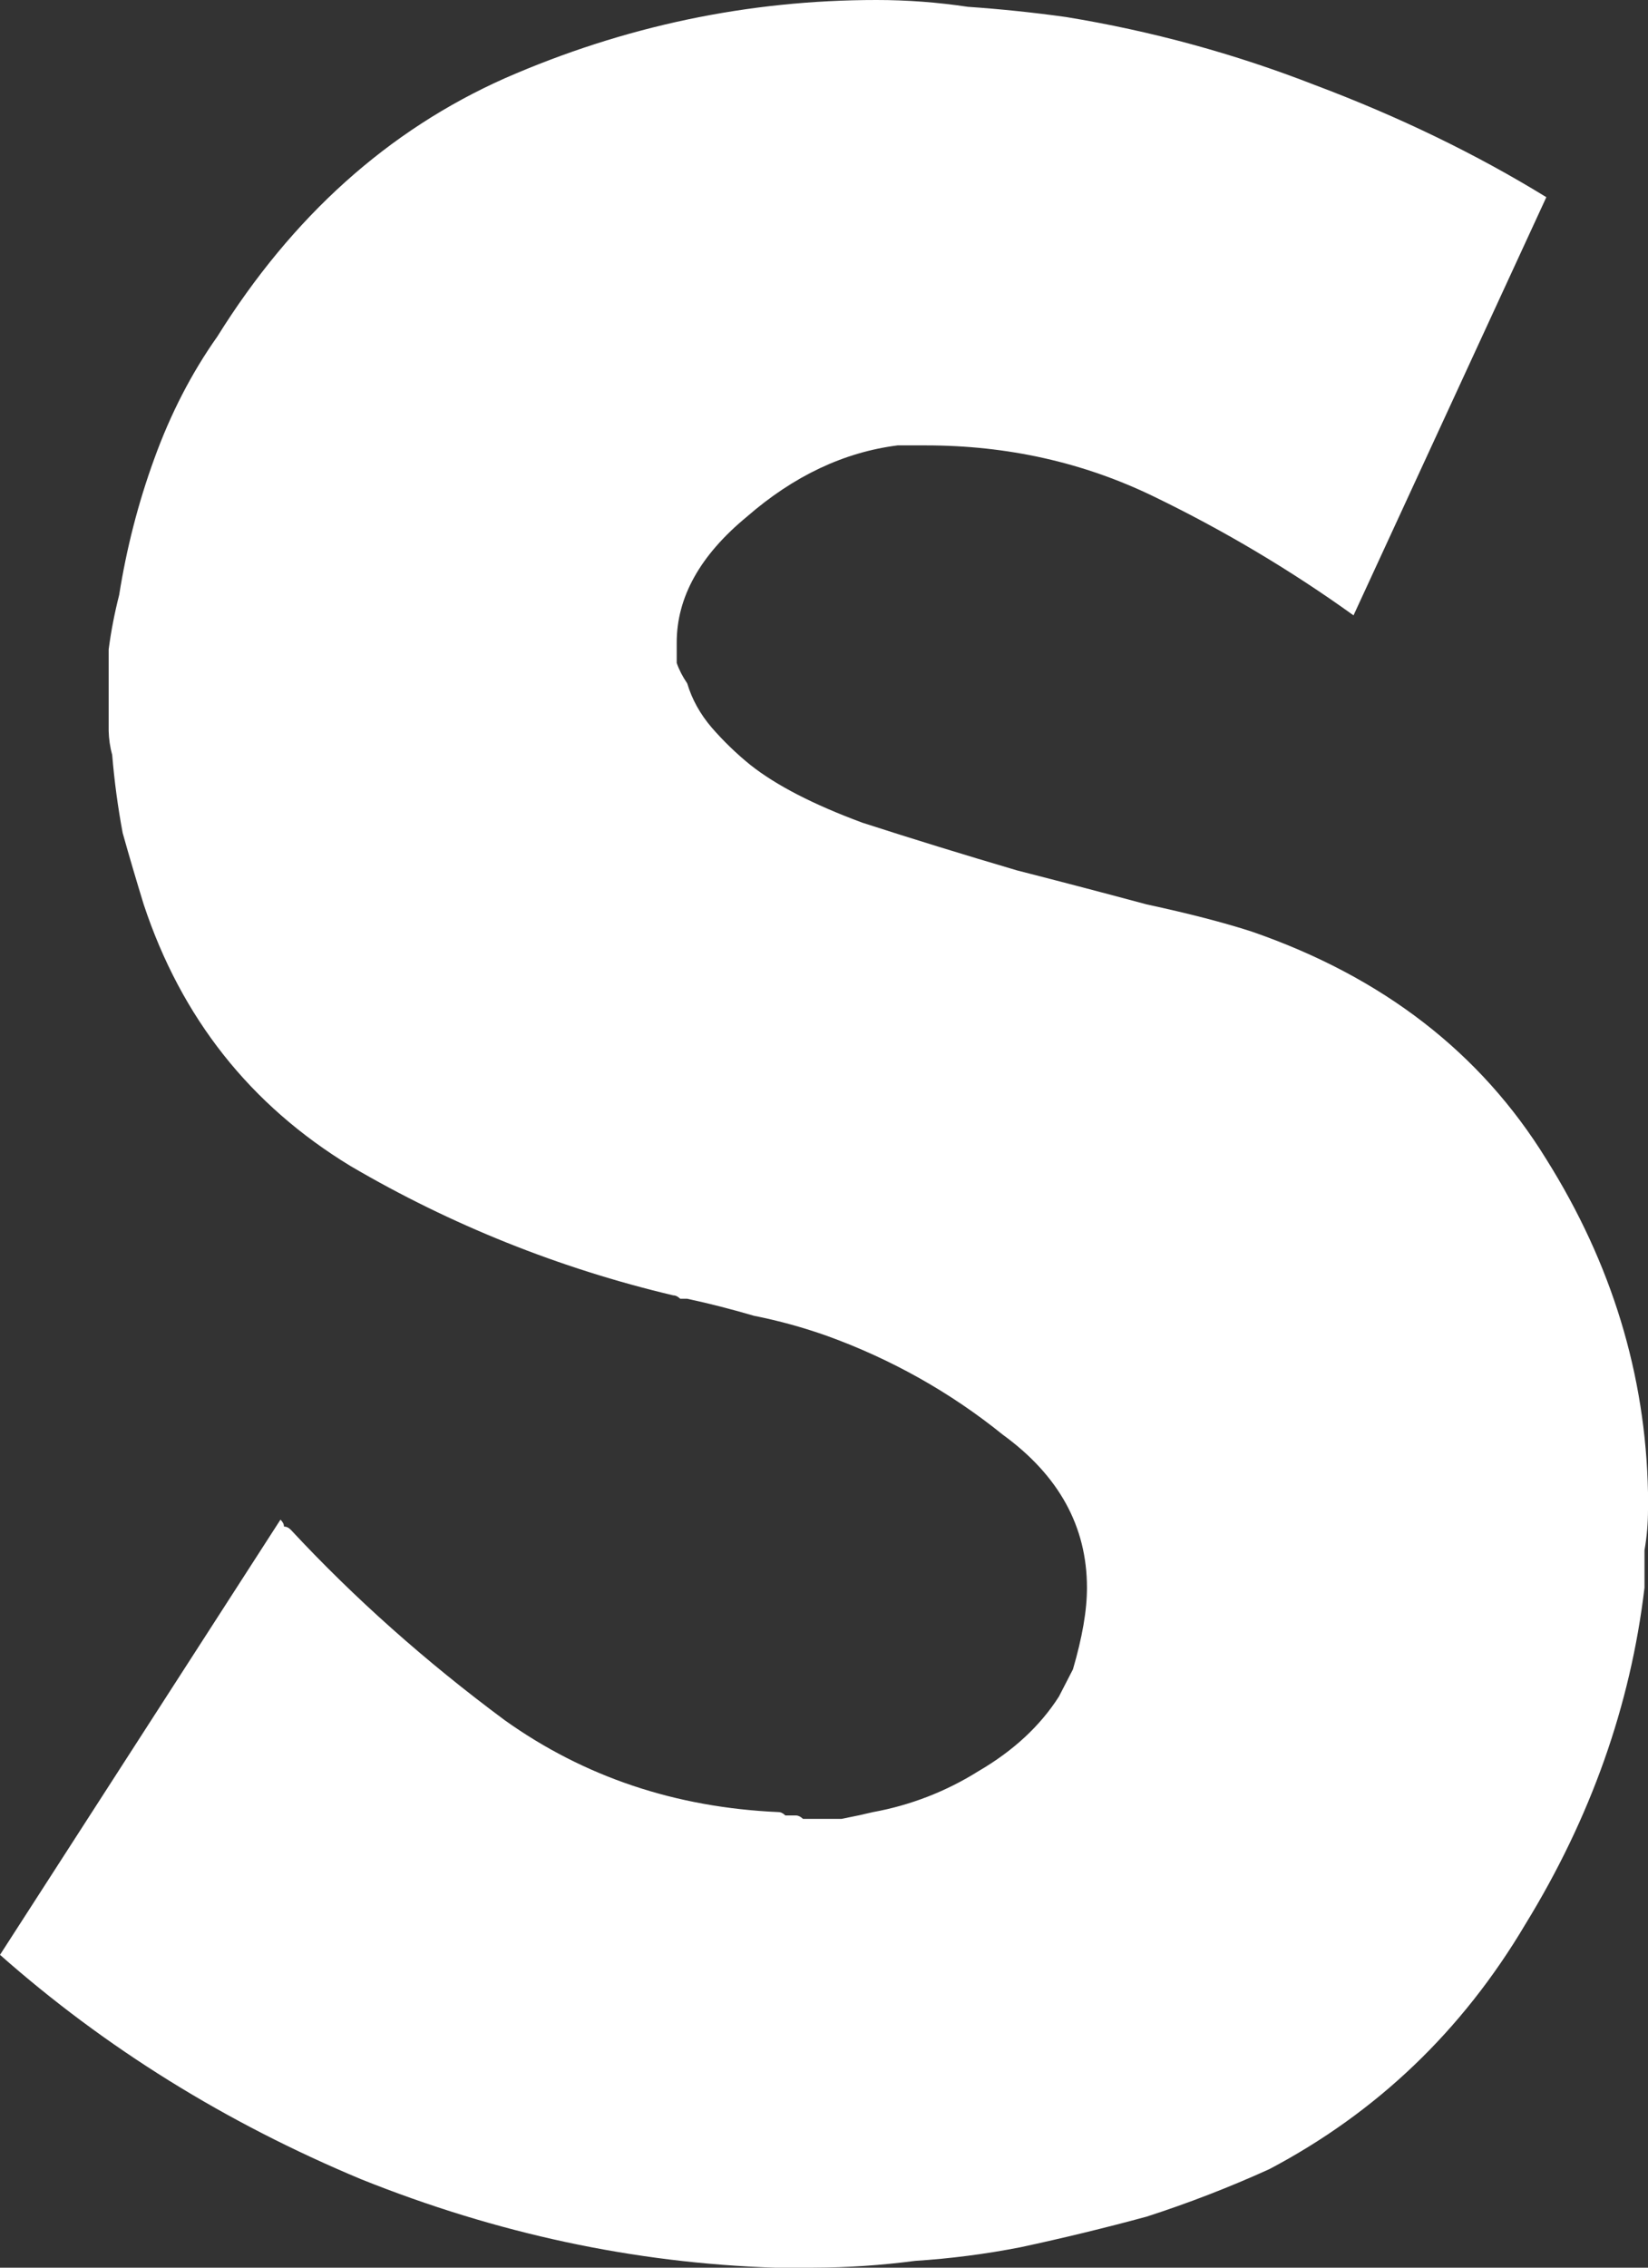 <svg width="16" height="22" viewBox="0 0 16 22" fill="none" xmlns="http://www.w3.org/2000/svg">
<rect x="0" y="0" width="16" height="22" fill="#333333" stroke="none"/>
<path d="M2.723 14.743C2.746 14.766 2.757 14.787 2.757 14.81C2.78 14.81 2.803 14.82 2.825 14.843C3.438 15.502 4.13 16.118 4.902 16.69C5.673 17.239 6.559 17.536 7.557 17.58C7.58 17.58 7.603 17.591 7.625 17.613H7.728C7.75 17.613 7.773 17.624 7.796 17.646H8.17C8.284 17.624 8.386 17.602 8.477 17.58C8.84 17.514 9.187 17.379 9.498 17.184C9.838 16.986 10.099 16.744 10.281 16.459L10.349 16.327L10.417 16.195C10.462 16.041 10.496 15.898 10.519 15.766C10.542 15.634 10.553 15.513 10.553 15.403C10.553 14.81 10.281 14.315 9.736 13.919C9.229 13.509 8.653 13.186 8.034 12.962C7.801 12.879 7.562 12.813 7.319 12.765C7.105 12.702 6.89 12.647 6.672 12.6H6.604C6.581 12.578 6.559 12.567 6.536 12.567C5.432 12.306 4.376 11.883 3.404 11.313C2.428 10.72 1.759 9.873 1.395 8.774C1.324 8.543 1.256 8.313 1.191 8.081C1.144 7.83 1.11 7.577 1.089 7.322C1.068 7.247 1.057 7.169 1.055 7.091V6.3C1.078 6.124 1.112 5.948 1.157 5.772C1.228 5.323 1.341 4.881 1.497 4.453C1.656 4.013 1.861 3.617 2.11 3.265C2.837 2.1 3.767 1.264 4.902 0.759C6.059 0.253 7.262 0 8.511 0C8.806 0 9.101 0.022 9.396 0.066C9.715 0.088 10.033 0.121 10.349 0.165C11.177 0.3 11.987 0.521 12.766 0.825C13.583 1.132 14.332 1.495 15.013 1.913L13.141 5.97C12.53 5.531 11.88 5.145 11.2 4.816C10.519 4.486 9.782 4.321 8.987 4.321H8.715C8.193 4.387 7.705 4.618 7.251 5.013C6.797 5.387 6.57 5.794 6.57 6.234V6.432C6.593 6.498 6.627 6.564 6.672 6.63C6.718 6.784 6.797 6.927 6.91 7.059C7.024 7.19 7.149 7.311 7.285 7.421C7.535 7.619 7.898 7.806 8.374 7.982C8.851 8.136 9.35 8.29 9.873 8.444C10.303 8.554 10.723 8.664 11.132 8.774C11.541 8.862 11.881 8.95 12.153 9.038C13.424 9.477 14.377 10.214 15.013 11.247C15.648 12.259 15.977 13.336 16 14.48V14.645C16 14.777 15.989 14.909 15.966 15.04V15.403C15.83 16.547 15.444 17.635 14.809 18.669C14.196 19.702 13.367 20.494 12.324 21.044C11.936 21.22 11.538 21.374 11.132 21.505C10.726 21.615 10.318 21.714 9.907 21.802C9.569 21.868 9.228 21.912 8.885 21.934C8.558 21.977 8.228 21.999 7.898 22H7.523C6.161 21.956 4.823 21.67 3.506 21.142C2.19 20.593 1.021 19.867 0 18.965L2.723 14.743Z" fill="white"/>
</svg>
